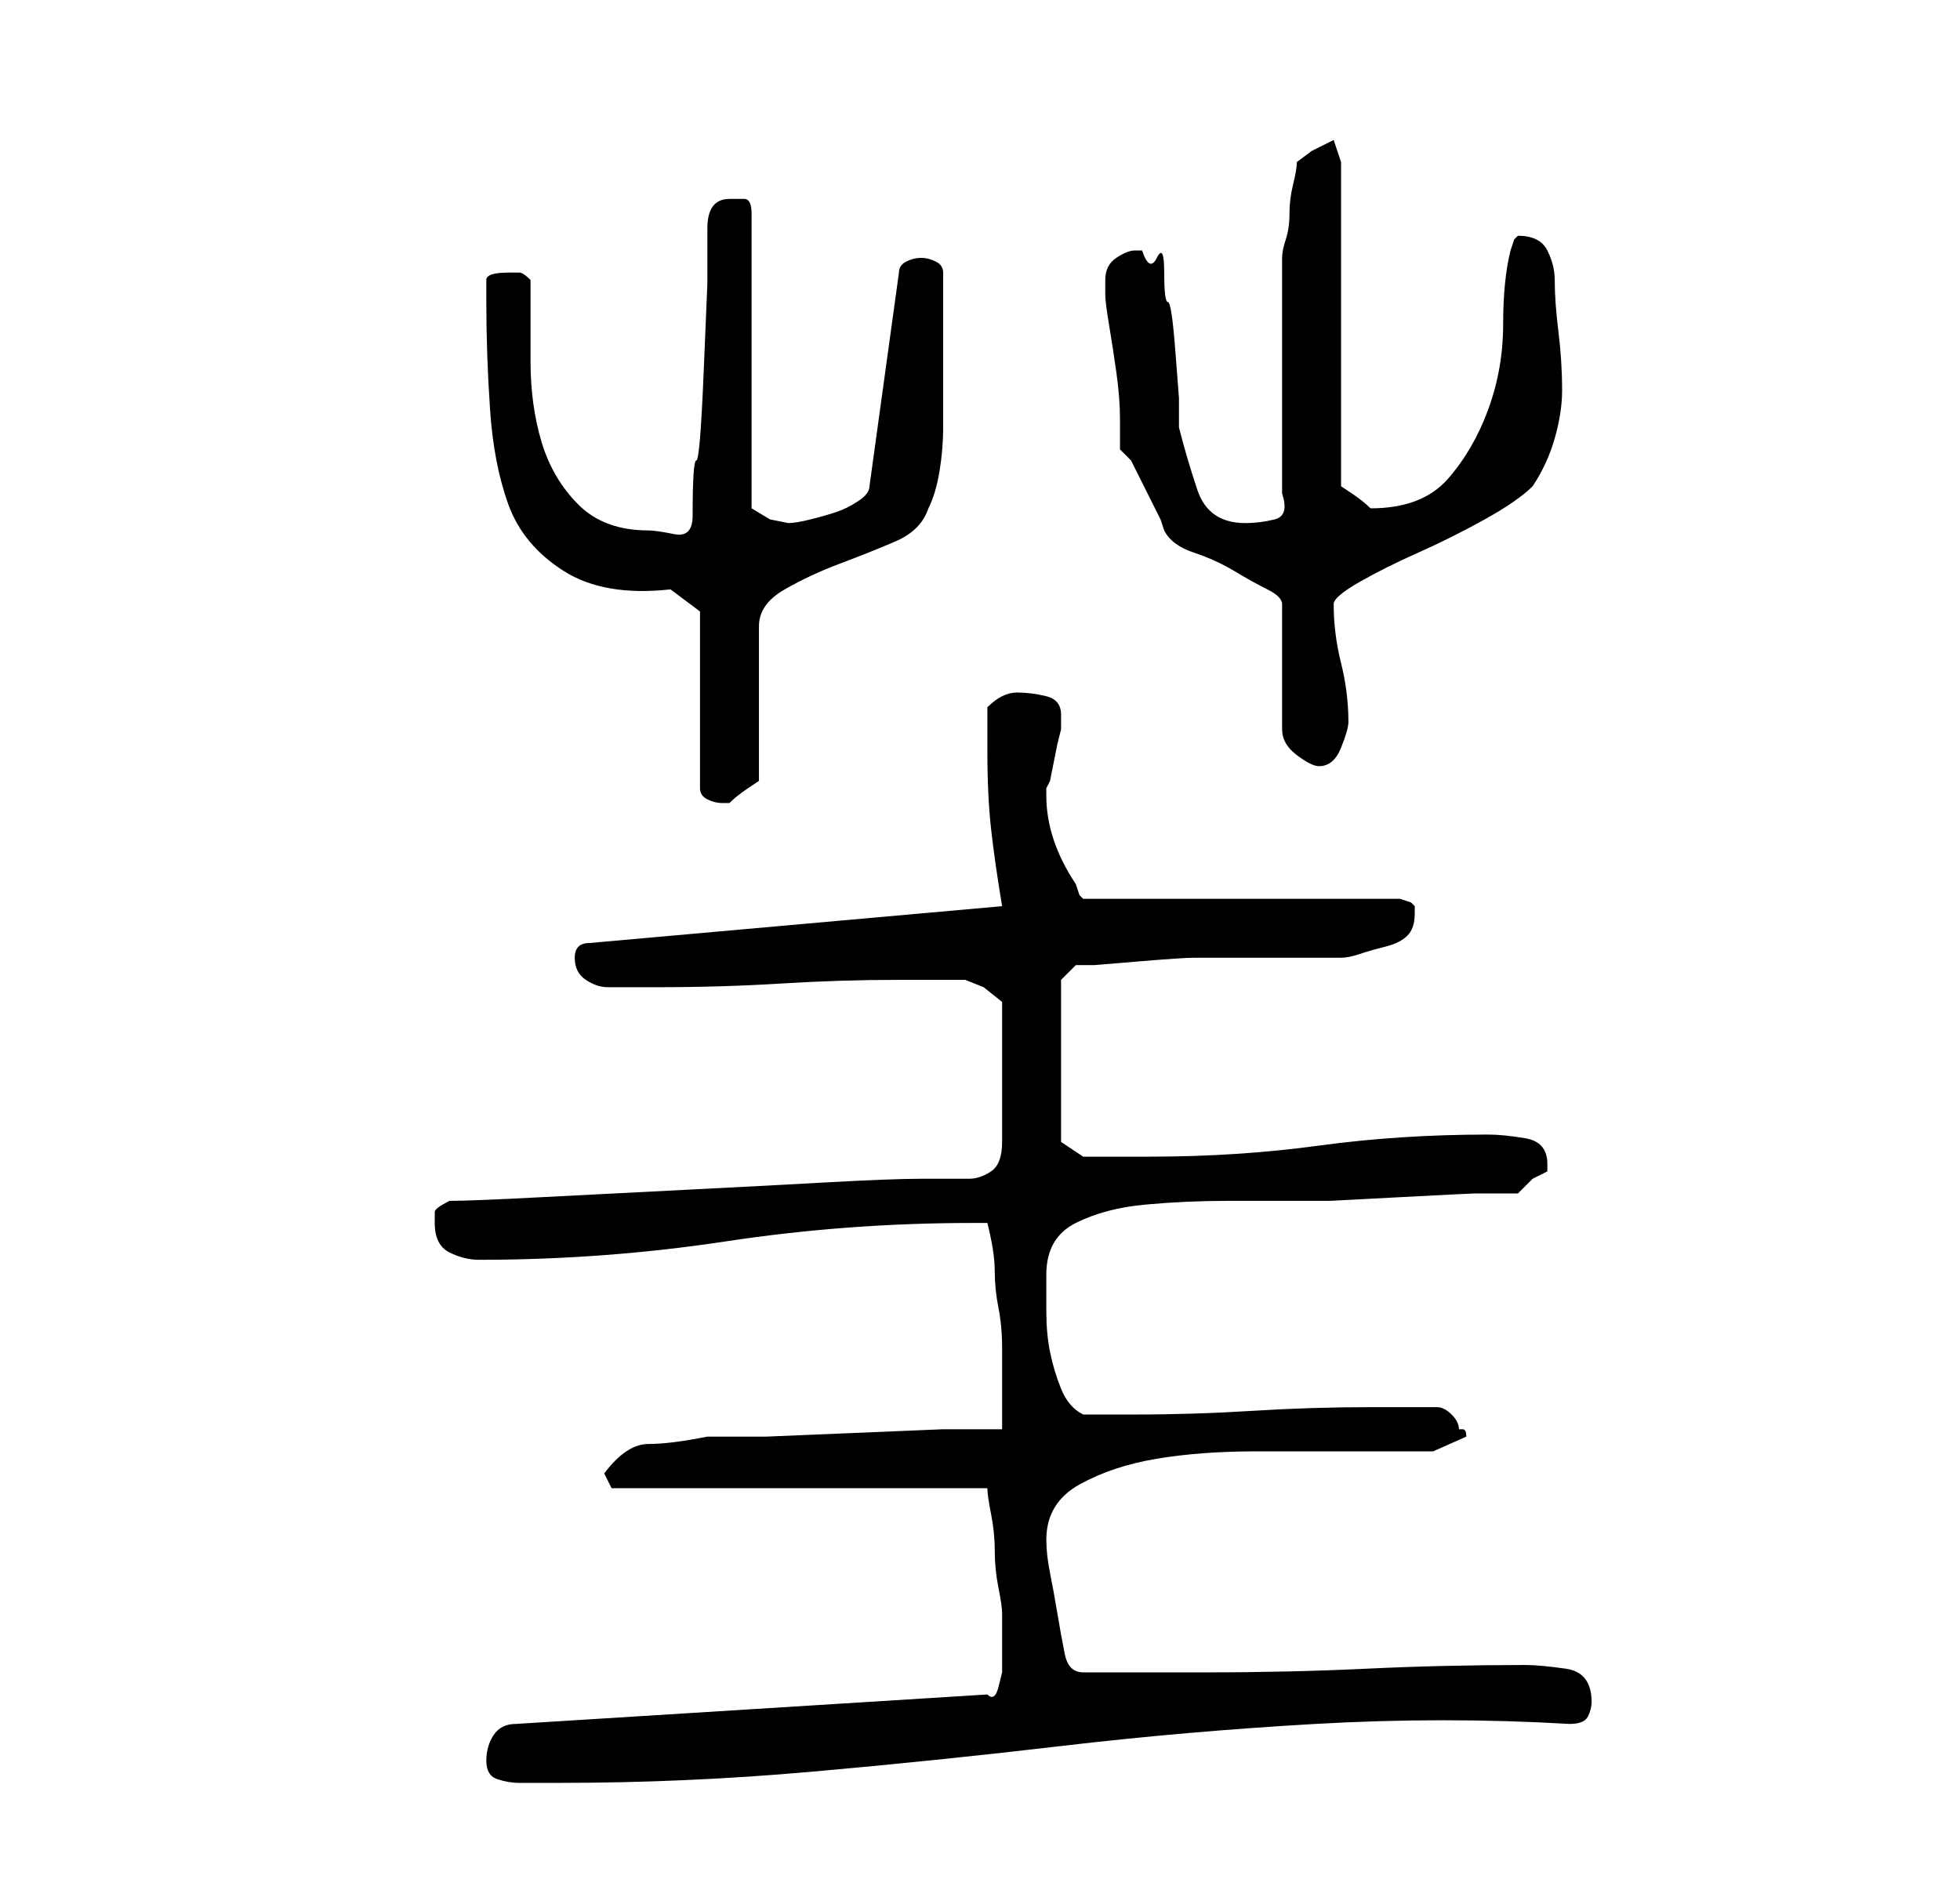 <?xml version="1.0" standalone="no"?>
<!DOCTYPE svg PUBLIC "-//W3C//DTD SVG 1.1//EN" "http://www.w3.org/Graphics/SVG/1.1/DTD/svg11.dtd" >
<svg xmlns="http://www.w3.org/2000/svg" xmlns:xlink="http://www.w3.org/1999/xlink" version="1.1" viewBox="-10 0 266 256">
   <path fill="currentColor"
d="M56 239q0 2 1.5 2.5t3 0.5h3.5h2q17 0 34 -1.5t34 -3.5t34.5 -3t34.5 0q2 0 2.5 -1t0.5 -2q0 -4 -3.5 -4.5t-5.5 -0.5q-11 0 -21.5 0.5t-21.5 0.5h-17q-2 0 -2.5 -2.5t-1 -5.5t-1 -5.5t-0.5 -4.5q0 -5 4.5 -7.5t10.5 -3.5t13.5 -1h13.5h10.5t4.5 -2q0 -1 -0.5 -1h-0.5
q0 -1 -1 -2t-2 -1h-9q-8 0 -16 0.5t-16 0.5h-7q-2 -1 -3 -3.5t-1.5 -5t-0.5 -5.5v-5q0 -5 4 -7t9.5 -2.5t11 -0.5h7.5h6.5t9.5 -0.5t10 -0.5h6l2 -2t2 -1v-1q0 -3 -3 -3.5t-5 -0.5q-12 0 -23 1.5t-23 1.5h-9l-3 -2v-22l2 -2h2.5t6 -0.5t7.5 -0.5h6h3h4h5h2q1 0 2.5 -0.5
t3.5 -1t3 -1.5t1 -3v-1l-0.5 -0.5t-1.5 -0.5h-43l-0.5 -0.5t-0.5 -1.5q-2 -3 -3 -6t-1 -6v-1l0.5 -1t0.5 -2.5t0.5 -2.5t0.5 -2v-0.5v-1.5q0 -2 -2 -2.5t-4 -0.5q-1 0 -2 0.5t-2 1.5v6q0 6 0.5 10.5t1.5 10.5l-56 5q-1 0 -1.5 0.5t-0.5 1.5q0 2 1.5 3t3 1h3.5h3q9 0 17 -0.5
t16 -0.5h4.5h4.5l2.5 1t2.5 2v19q0 3 -1.5 4t-3 1h-3.5h-3q-4 0 -13 0.5t-19 1t-19.5 1t-12.5 0.5q-2 1 -2 1.5v1.5q0 3 2 4t4 1q17 0 33.5 -2.5t33.5 -2.5h2q1 4 1 6.5t0.5 5t0.5 5.5v5v6h-8t-12 0.5t-12 0.5h-8q-5 1 -8 1t-6 4l1 2h51q0 1 0.5 3.5t0.5 5t0.5 5t0.5 3.5v4
v2v2t-0.5 2t-1.5 1l-64 4q-2 0 -3 1.5t-1 3.5zM85 83v24q0 1 1 1.5t2 0.5v0h1q1 -1 2.5 -2l1.5 -1v-21q0 -3 3.5 -5t7.5 -3.5t7.5 -3t4.5 -4.5q1 -2 1.5 -5t0.5 -6v-6v-6v-9q0 -1 -1 -1.5t-2 -0.5t-2 0.5t-1 1.5l-4 29q0 1 -1.5 2t-3 1.5t-3.5 1t-3 0.5l-2.5 -0.5t-2.5 -1.5
v-40q0 -2 -1 -2h-2q-3 0 -3 4v7.5t-0.5 12t-1 12t-0.5 7.5q0 3 -2.5 2.5t-3.5 -0.5q-6 0 -9.5 -3.5t-5 -8.5t-1.5 -11v-11q-1 -1 -1.5 -1h-1.5q-3 0 -3 1v3q0 7 0.5 14.5t2.5 13t7.5 9t14.5 2.5zM142 61l0.5 0.5l1 1t1 2t1.5 3t1.5 3l0.5 1.5q1 2 4 3t5.5 2.5t4.5 2.5t2 2
v17q0 2 2 3.5t3 1.5q2 0 3 -2.5t1 -3.5q0 -4 -1 -8t-1 -8q0 -1 3.5 -3t8 -4t9 -4.5t6.5 -4.5q2 -3 3 -6.5t1 -6.5q0 -4 -0.5 -8t-0.5 -7q0 -2 -1 -4t-4 -2l-0.5 0.5t-0.5 1.5q-1 4 -1 10t-2 11.5t-5.5 9.5t-10.5 4v0q-1 -1 -2.5 -2l-1.5 -1v-44l-1 -3l-3 1.5t-2 1.5
q0 1 -0.5 3t-0.5 4t-0.5 3.5t-0.5 2.5v32q1 3 -1 3.5t-4 0.5q-5 0 -6.5 -4.5t-2.5 -8.5v-4t-0.5 -6.5t-1 -6.5t-0.5 -4t-1 -2t-2 -1h-1q-1 0 -2.5 1t-1.5 3v2q0 1 0.5 4t1 6.5t0.5 6.5v4z" />
</svg>
